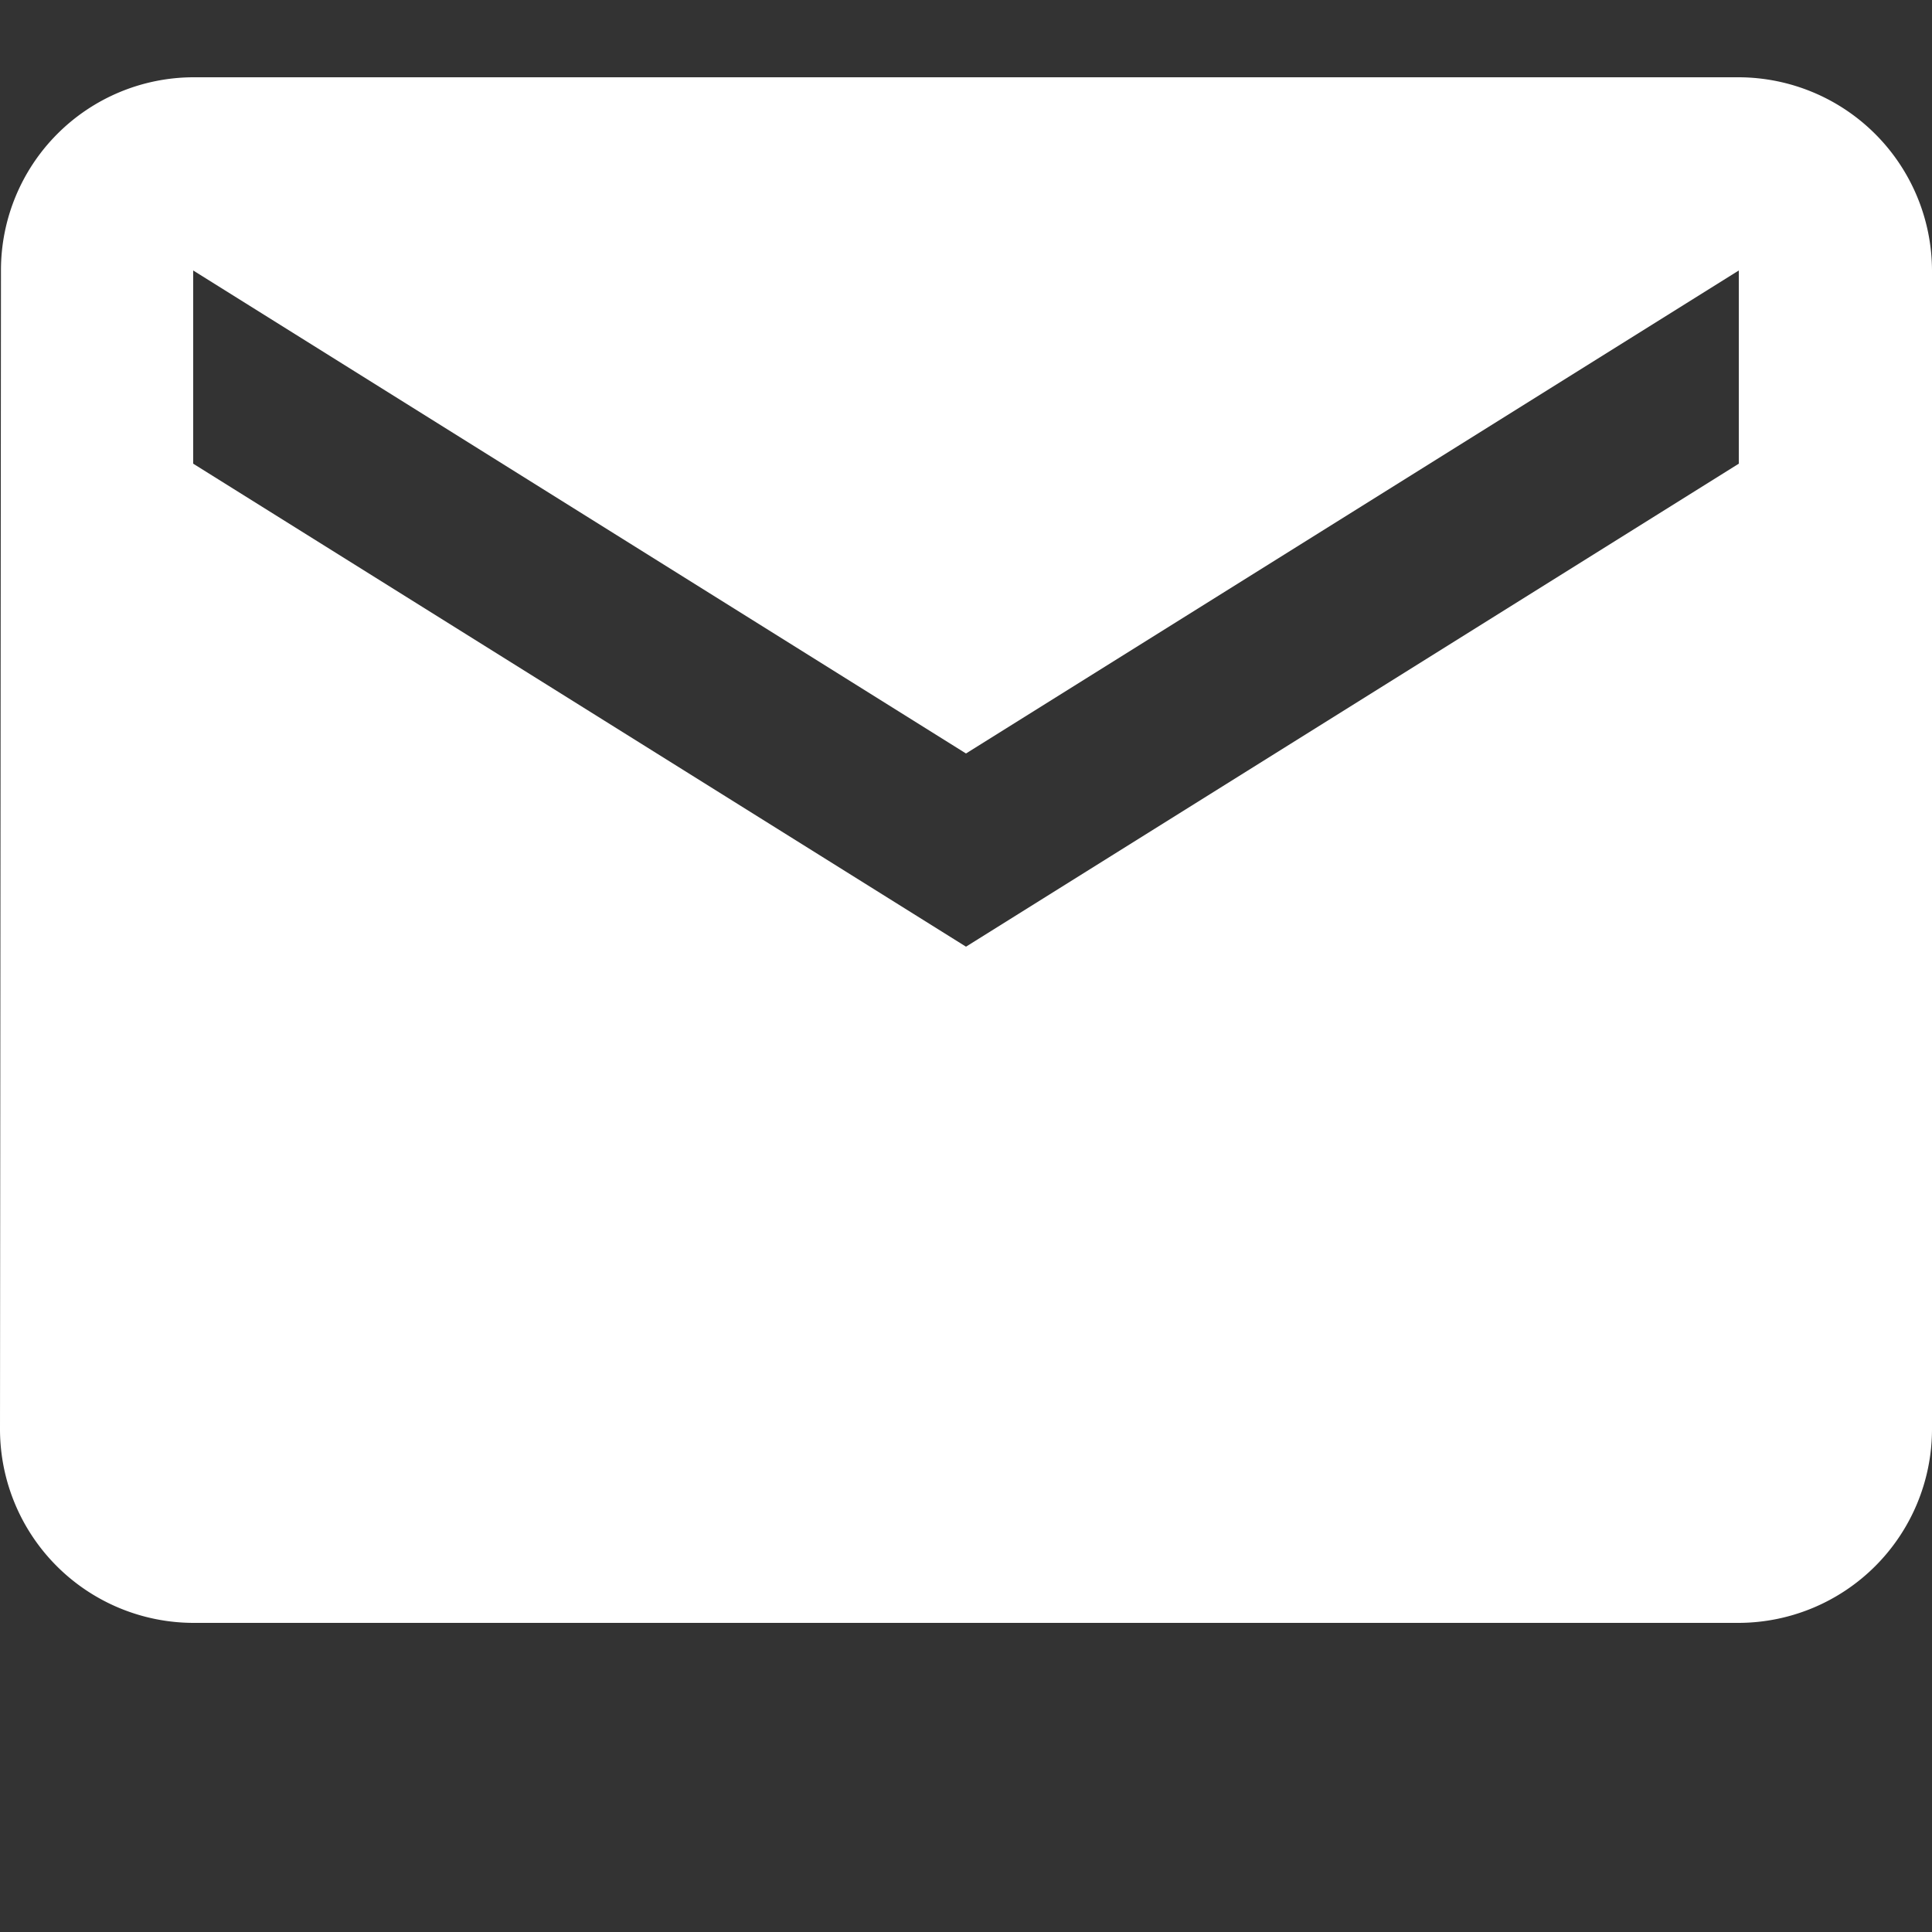 <svg id="Component_18_40" data-name="Component 18 – 40" xmlns="http://www.w3.org/2000/svg" width="50" height="50" viewBox="0 0 50 50">
  <rect x="0" y="0" width="50" height="50" fill="#333333" stroke="none"/>
  <rect id="Rectangle_1428" data-name="Rectangle 1428" width="50" height="50" fill="#fff" opacity="0"/>
  <path id="Icon_material-mail" data-name="Icon material-mail" d="M48,6H8a4.993,4.993,0,0,0-4.975,5L3,41a5.015,5.015,0,0,0,5,5H48a5.015,5.015,0,0,0,5-5V11A5.015,5.015,0,0,0,48,6Zm0,10L28,28.5,8,16V11L28,23.5,48,11Z" transform="translate(-3 -4)" fill="#fff"/>
</svg>

